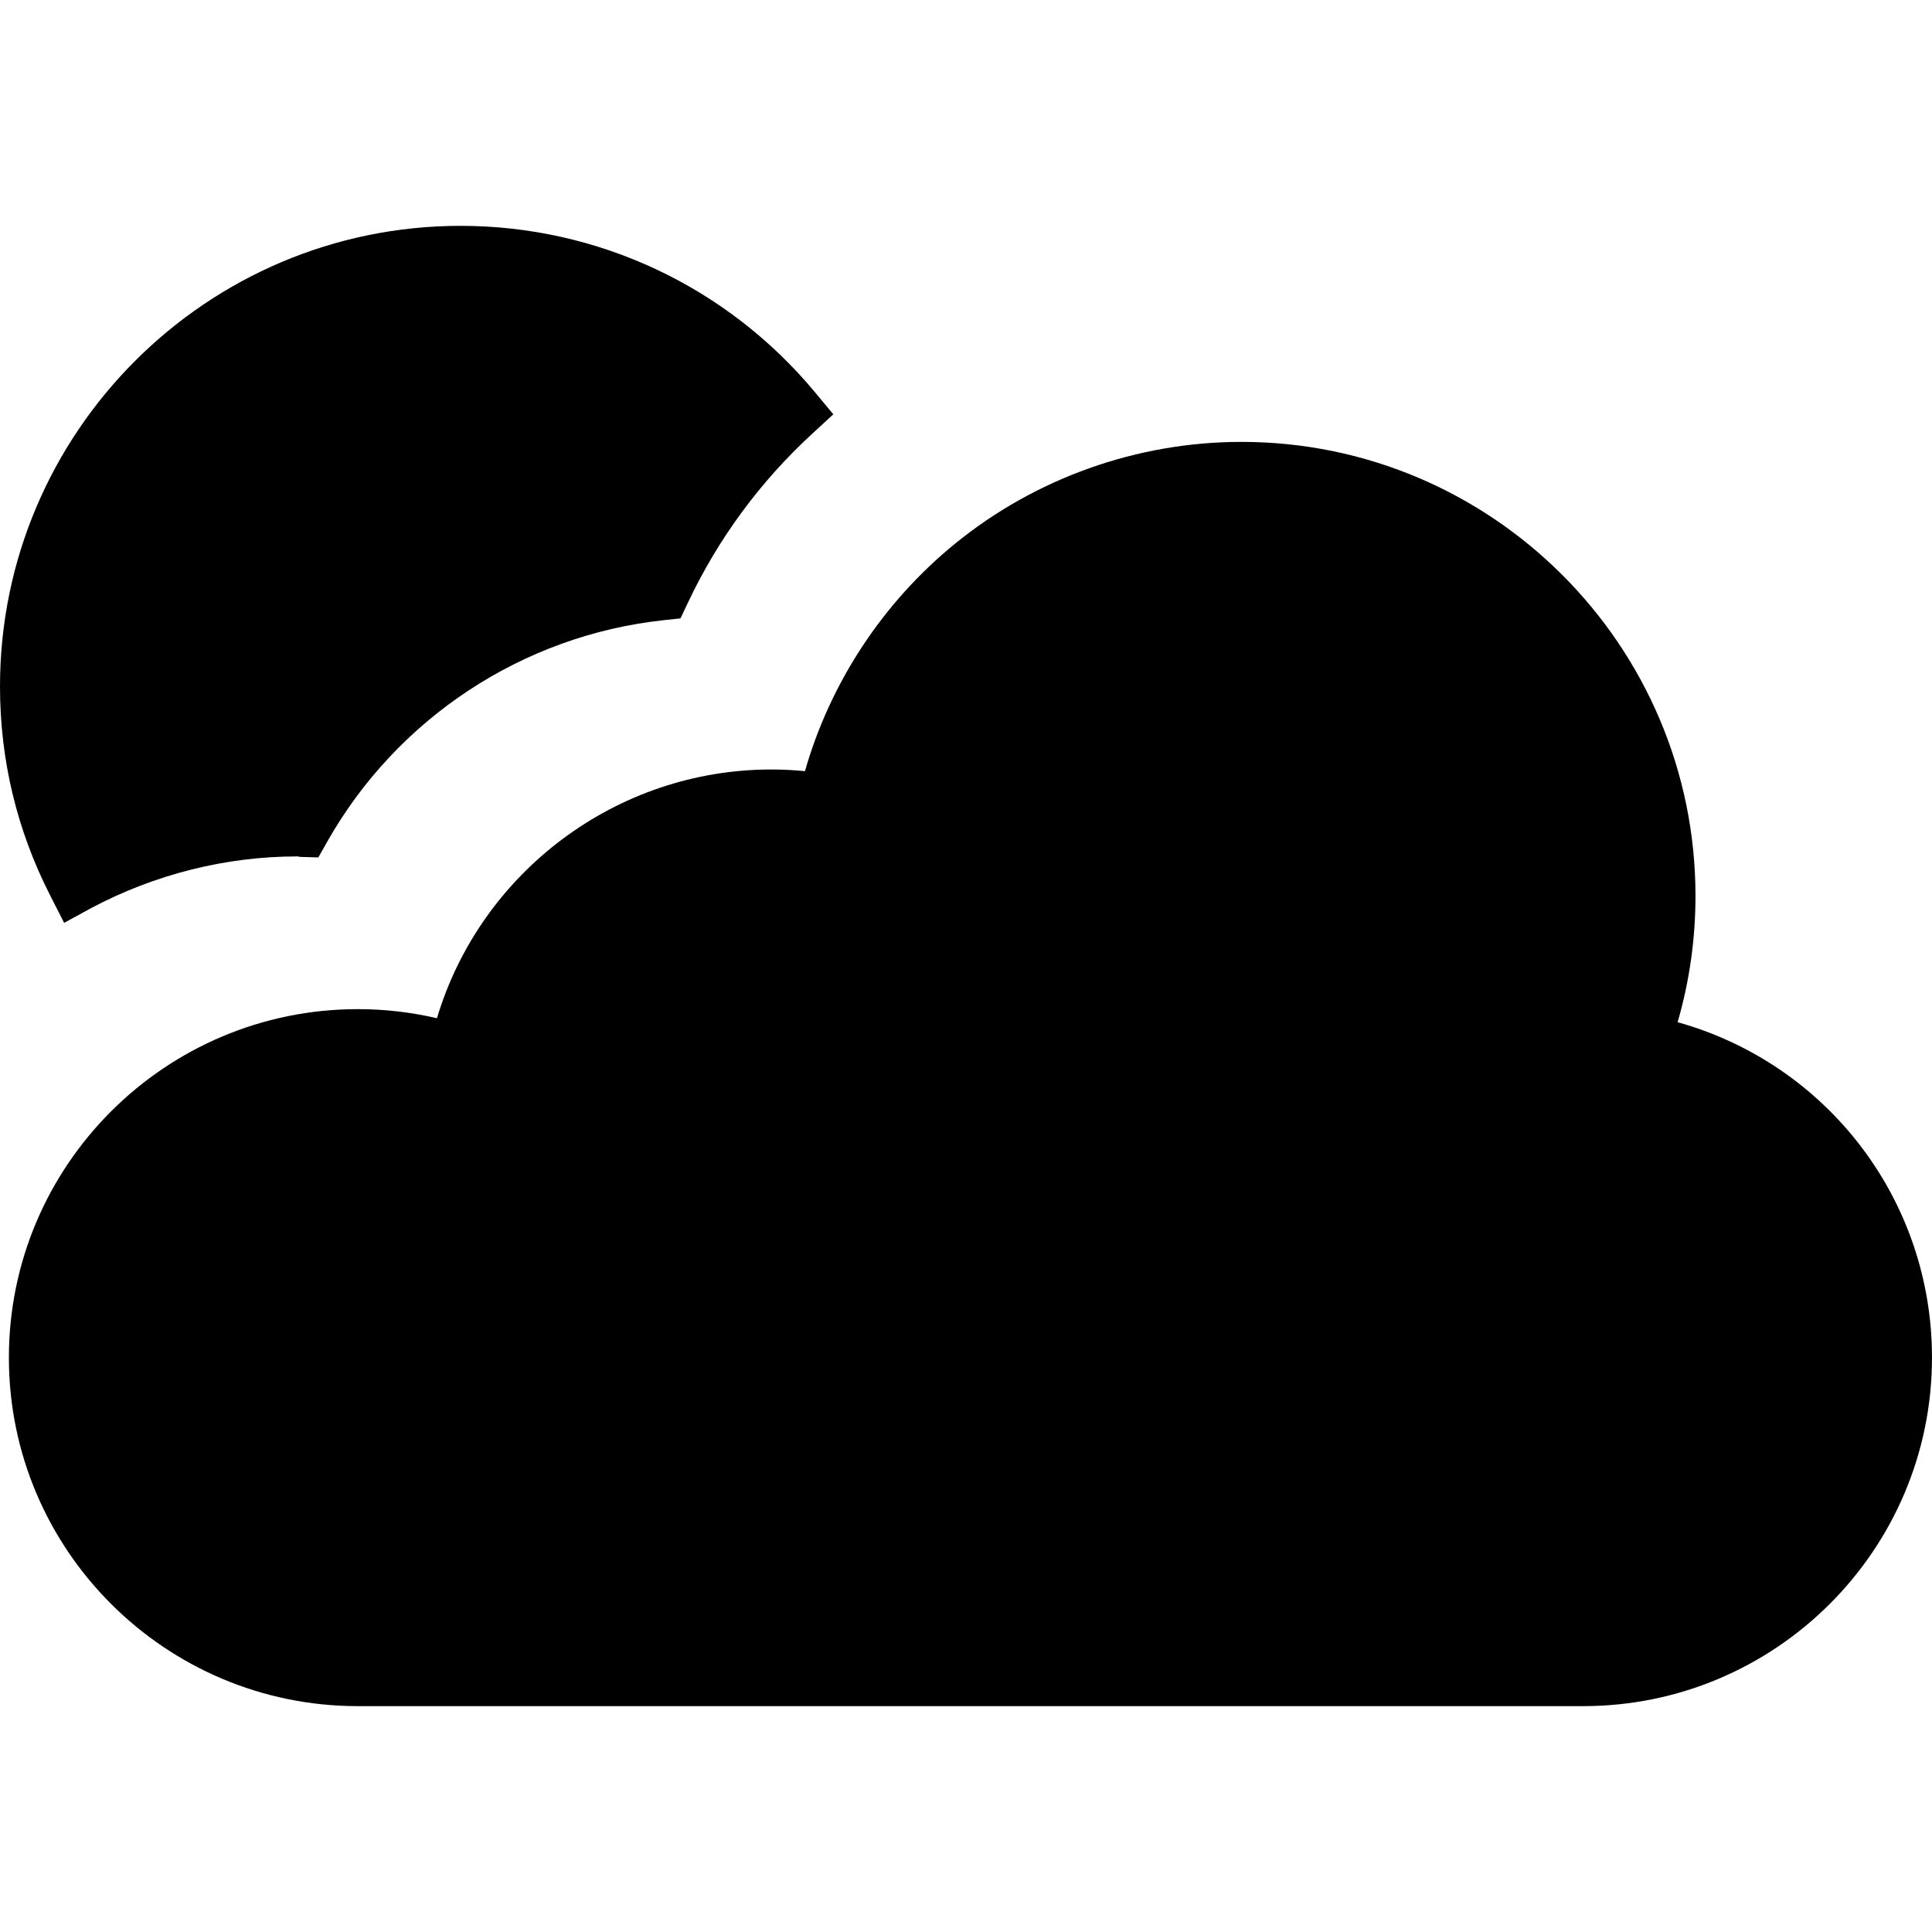 <?xml version="1.0" encoding="iso-8859-1"?>
<!-- Generator: Adobe Illustrator 17.1.0, SVG Export Plug-In . SVG Version: 6.00 Build 0)  -->
<!DOCTYPE svg PUBLIC "-//W3C//DTD SVG 1.1//EN" "http://www.w3.org/Graphics/SVG/1.1/DTD/svg11.dtd">
<svg version="1.1" id="Capa_1" xmlns="http://www.w3.org/2000/svg" xmlns:xlink="http://www.w3.org/1999/xlink" x="0px" y="0px"
	 viewBox="0 0 318.315 318.315" style="enable-background:new 0 0 318.315 318.315;" xml:space="preserve">
<g>
	<path d="M276.404,168.415c1.955-6.747,2.943-13.723,2.943-20.809c0-41.245-33.556-74.801-74.801-74.801
		c-17.158,0-33.92,5.958-47.197,16.776c-11.879,9.679-20.542,22.855-24.725,37.474c-1.86-0.183-3.716-0.275-5.551-0.275
		c-25.523,0-47.886,16.941-55.081,40.981c-4.269-0.995-8.633-1.497-13.033-1.497c-31.702,0-57.494,25.716-57.494,57.419
		s25.792,57.419,57.494,57.419h201.859c31.703,0,57.495-25.716,57.495-57.419C318.315,197.639,301.002,175.285,276.404,168.415z"/>
	<path d="M10.567,152.047l4.49-2.449c10.385-5.515,22.099-8.496,33.923-8.496c0.008,0,0.017,0,0.023,0
		c0.168,0,0.335,0.08,0.503,0.081l2.943,0.086l1.448-2.563c11.509-20.37,32.231-34.023,55.432-36.522l2.788-0.3l1.198-2.536
		c4.993-10.575,11.886-19.951,20.484-27.867l3.498-3.221l-3.041-3.655c-14.479-17.41-35.755-27.395-58.368-27.395
		C34.044,37.212,0,71.256,0,113.102c0,12.087,2.778,23.666,8.259,34.415L10.567,152.047z"/>
</g>
<g>
</g>
<g>
</g>
<g>
</g>
<g>
</g>
<g>
</g>
<g>
</g>
<g>
</g>
<g>
</g>
<g>
</g>
<g>
</g>
<g>
</g>
<g>
</g>
<g>
</g>
<g>
</g>
<g>
</g>
</svg>
